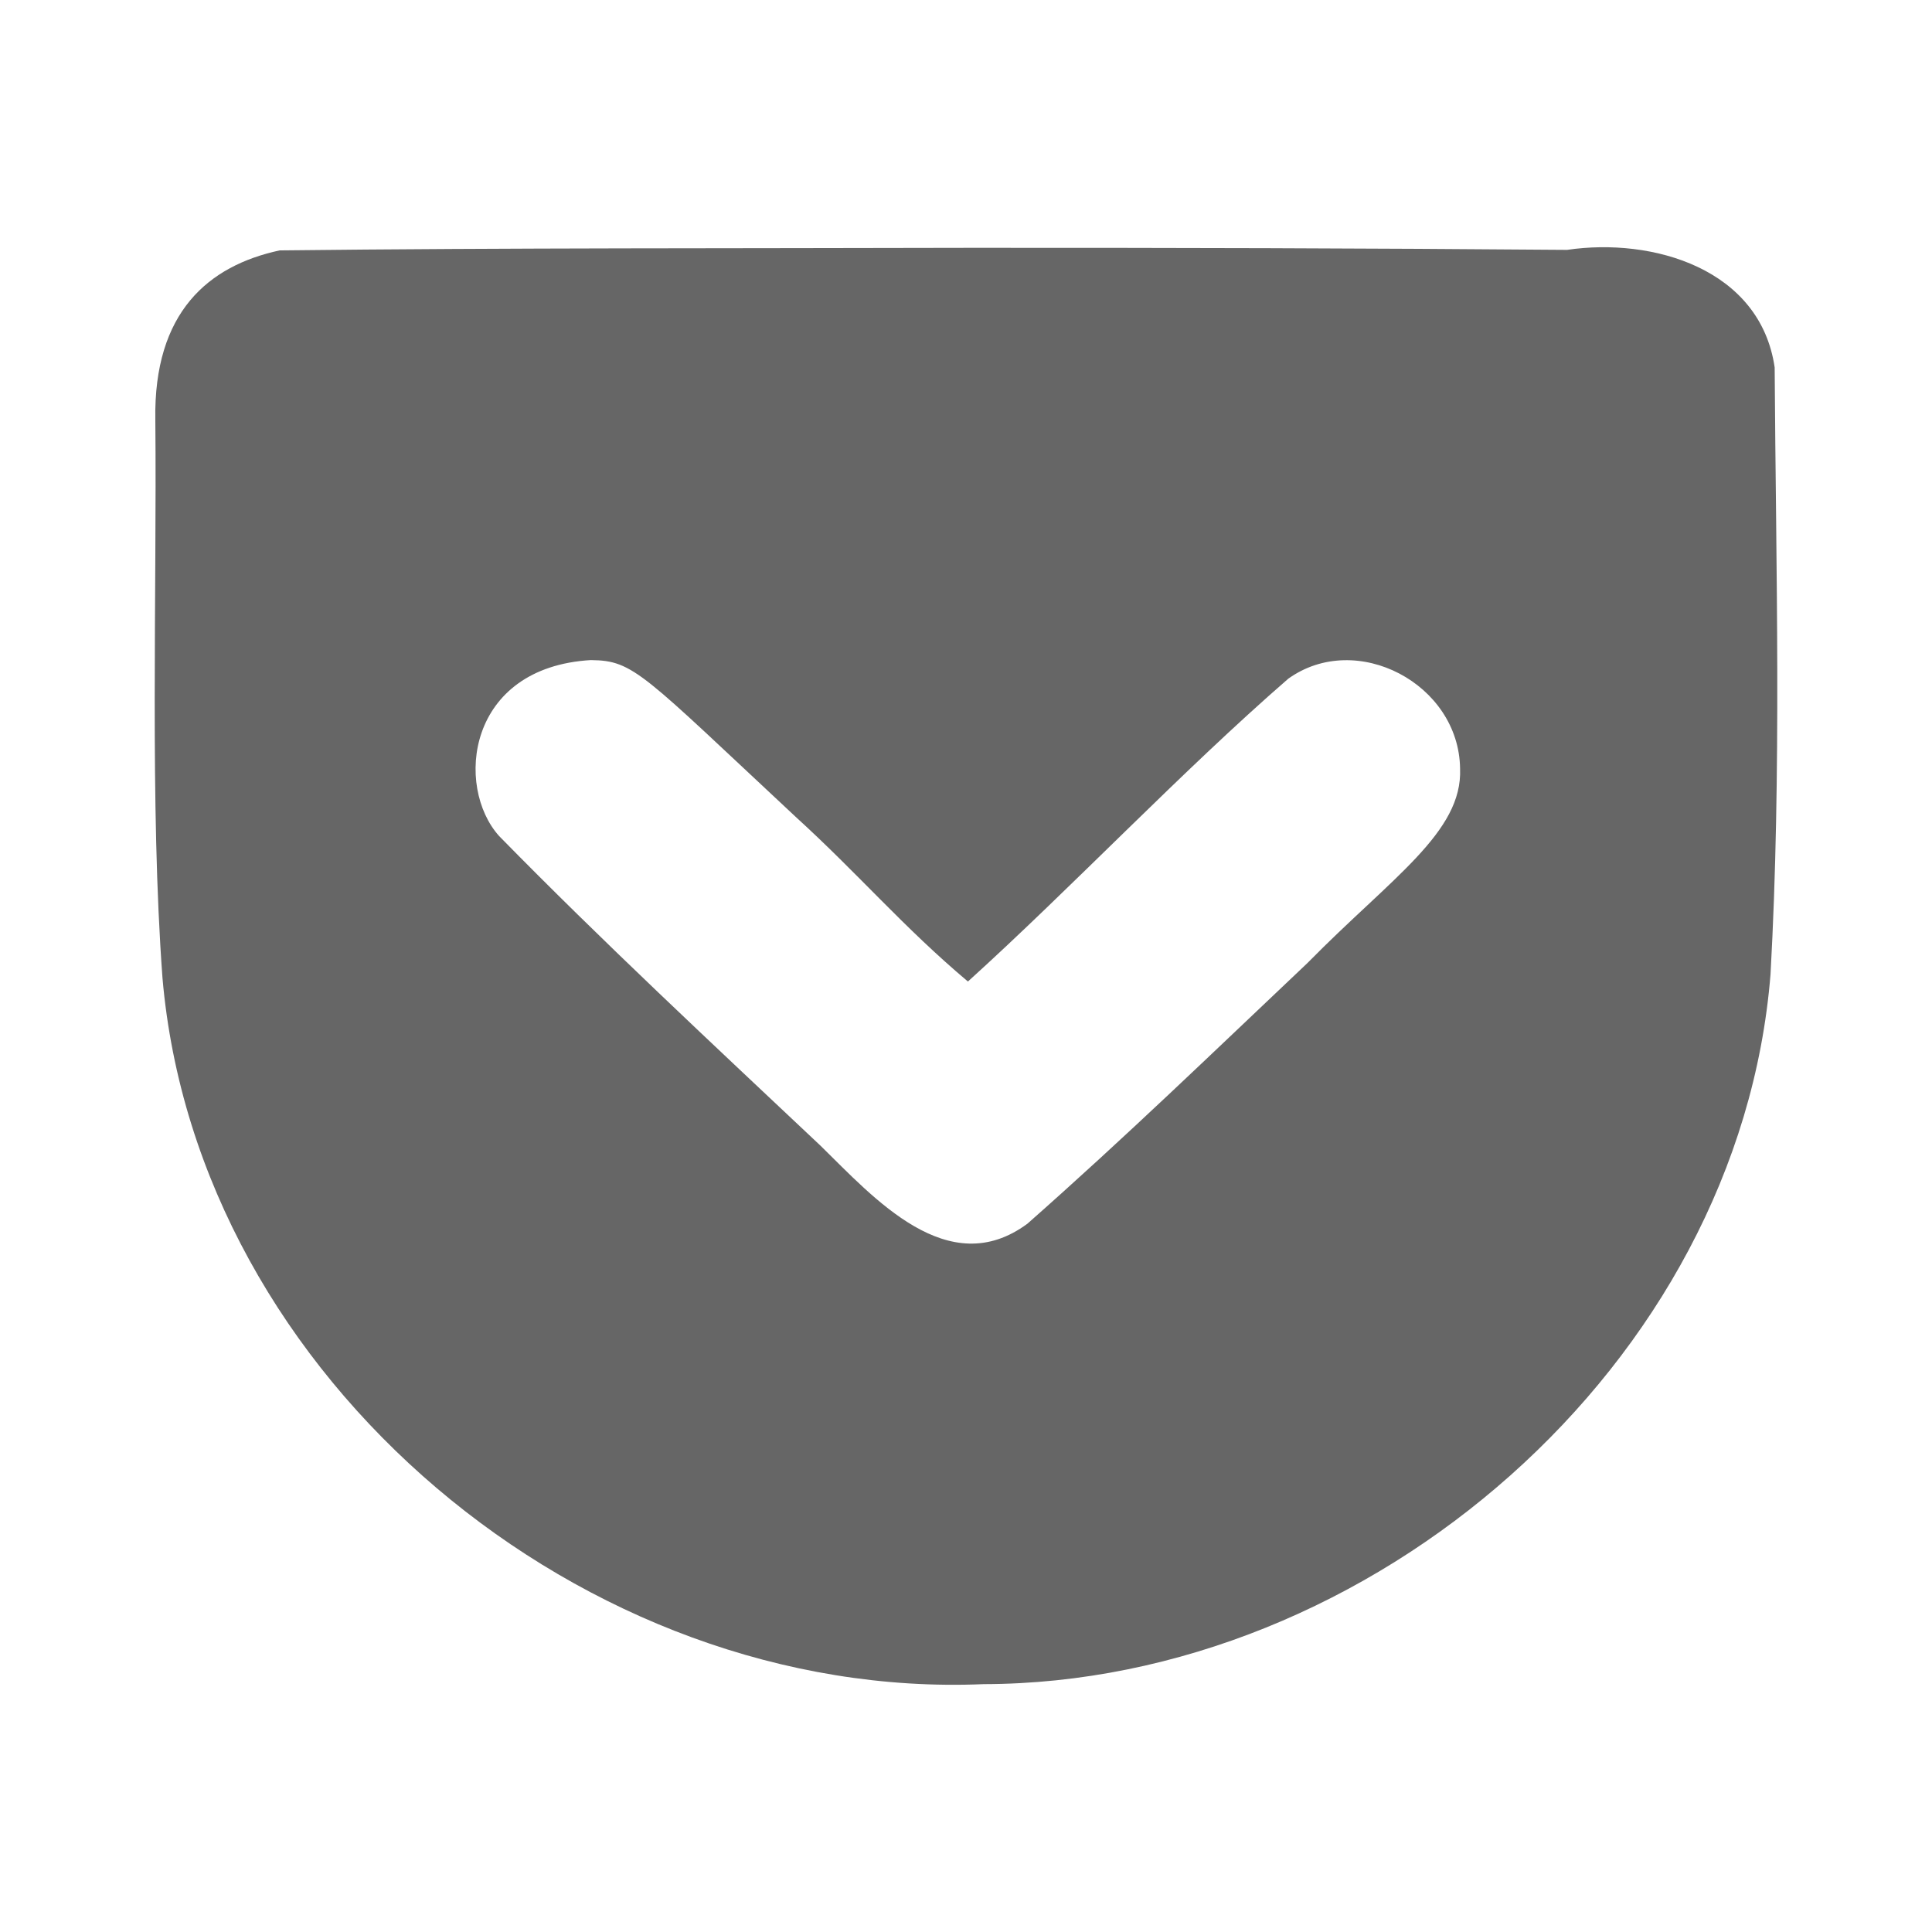 <?xml version="1.0" encoding="UTF-8" standalone="no"?>
<!-- Created with Inkscape (http://www.inkscape.org/) -->

<svg
   xmlns:dc="http://purl.org/dc/elements/1.1/"
   xmlns:cc="http://creativecommons.org/ns#"
   xmlns:rdf="http://www.w3.org/1999/02/22-rdf-syntax-ns#"
   xmlns:svg="http://www.w3.org/2000/svg"
   xmlns="http://www.w3.org/2000/svg"
   xmlns:inkscape="http://www.inkscape.org/namespaces/inkscape"
   version="1.1"
   width="100%"
   height="100%"
   viewBox="0 0 512 512"
   id="svg2">
  <defs
     id="defs8">
    <clipPath
       id="clipPath3363">
      <path
         d="M 26,0 C 11.603,0 0,11.603 0,26 l 0,460 c 0,14.397 11.603,26 26,26 l 460,0 c 14.397,0 26,-11.603 26,-26 L 512,26 C 512,11.603 500.397,0 486,0 L 26,0 z"
         inkscape:connector-curvature="0"
         id="path3365"
         style="fill:none;fill-opacity:1;stroke:none" />
    </clipPath>
  </defs>
  <path
     d="M 26,0 C 11.603,0 0,11.603 0,26 l 0,460 c 0,14.397 11.603,26 26,26 l 460,0 c 14.397,0 26,-11.603 26,-26 L 512,26 C 512,11.603 500.397,0 486,0 L 26,0 z"
     inkscape:connector-curvature="0"
     id="rect2986"
     style="fill:none;fill-opacity:1;stroke:none" />
  <path
     d="M 26,0 C 11.603,0 0,11.603 0,26 l 0,460 c 0,14.397 11.603,26 26,26 l 102.875,0 0,-512 L 26,0 z"
     inkscape:connector-curvature="0"
     id="path49"
     style="fill:none" />
  <path
     d="m 257.719,0 0,512 128.844,0 0,-512 -128.844,0 z"
     inkscape:connector-curvature="0"
     id="path53"
     style="fill:none" />
  <path
     d="m 128.844,0 0,512 128.875,0 0,-512 -128.875,0 z"
     inkscape:connector-curvature="0"
     id="path51"
     style="fill:none" />
  <g
     clip-path="url(#clipPath3363)"
     id="g3226"
     style="opacity:0.0;fill:#000000">
    <path
       d="M 256.802,65.677 C 195.908,65.846 134.925,65.66 74.096,66.358 L 463.005,455.267 c 60.829,-0.698 121.812,-0.512 182.705,-0.682 z"
       inkscape:connector-curvature="0"
       id="path3228"
       style="fill:#000000" />
    <path
       d="M 74.096,66.358 C 55.28,70.424 40.685,82.68 41.162,111.247 L 430.071,500.155 c -0.477,-28.566 14.118,-40.823 32.934,-44.888 z"
       inkscape:connector-curvature="0"
       id="path3230"
       style="fill:#000000" />
    <path
       d="m 41.162,111.247 c 0.436,46.09 -1.5,102.135 1.895,147.894 L 431.966,648.05 c -3.395,-45.76 -1.458,-101.805 -1.895,-147.894 z"
       inkscape:connector-curvature="0"
       id="path3232"
       style="fill:#000000" />
    <path
       d="m 43.057,259.141 c 4.057,47.096 26.452,90.041 59.309,122.899 l 388.909,388.909 c -32.857,-32.857 -55.252,-75.803 -59.309,-122.899 z"
       inkscape:connector-curvature="0"
       id="path3234"
       style="fill:#000000" />
    <path
       d="m 102.366,382.04 c 41.412,41.412 99.446,66.8 158.335,64.273 L 649.61,835.222 C 590.721,837.748 532.687,812.361 491.275,770.949 z"
       inkscape:connector-curvature="0"
       id="path3236"
       style="fill:#000000" />
    <path
       d="M 260.701,446.313 C 363.265,446.104 460.914,361.627 469.206,258.204 L 858.115,647.113 C 849.823,750.536 752.173,835.013 649.61,835.222 z"
       inkscape:connector-curvature="0"
       id="path3238"
       style="fill:#000000" />
    <path
       d="m 469.206,258.204 c 2.965,-53.555 1.439,-107.256 1.098,-160.833 L 859.213,486.28 c 0.341,53.577 1.868,107.278 -1.098,160.833 z"
       inkscape:connector-curvature="0"
       id="path3240"
       style="fill:#000000" />
    <path
       d="m 470.304,97.371 c -1.152,-7.906 -4.559,-14.185 -9.38,-19.007 L 849.832,467.273 c 4.821,4.821 8.229,11.101 9.38,19.007 z"
       inkscape:connector-curvature="0"
       id="path3242"
       style="fill:#000000" />
    <path
       d="M 460.923,78.365 C 449.797,67.238 431.138,63.877 415.283,66.219 L 804.192,455.127 c 15.855,-2.342 34.514,1.019 45.64,12.146 z"
       inkscape:connector-curvature="0"
       id="path3244"
       style="fill:#000000" />
    <path
       d="M 415.283,66.219 C 362.464,65.776 309.631,65.653 256.799,65.676 l 388.909,388.909 c 52.832,-0.023 105.665,0.1 158.484,0.543 z"
       inkscape:connector-curvature="0"
       id="path3246"
       style="fill:#000000" />
    <path
       d="m 156.689,174.934 c 11.306,0.123 13.494,3.581 54.142,41.511 l 388.909,388.909 c -40.647,-37.93 -42.836,-41.388 -54.142,-41.511 z"
       inkscape:connector-curvature="0"
       id="path3248"
       style="fill:#000000" />
    <path
       d="m 210.83,216.445 c 5.447,4.958 10.37,9.786 15.127,14.543 L 614.866,619.897 c -4.757,-4.757 -9.68,-9.585 -15.127,-14.543 z"
       inkscape:connector-curvature="0"
       id="path3250"
       style="fill:#000000" />
    <path
       d="m 225.957,230.988 c 5.245,5.245 10.288,10.404 15.609,15.554 l 388.909,388.909 c -5.321,-5.151 -10.364,-10.309 -15.609,-15.554 z"
       inkscape:connector-curvature="0"
       id="path3252"
       style="fill:#000000" />
    <path
       d="m 241.566,246.543 c 4.661,4.512 9.534,9.018 14.942,13.57 l 388.909,388.909 c -5.408,-4.552 -10.282,-9.058 -14.942,-13.57 z"
       inkscape:connector-curvature="0"
       id="path3254"
       style="fill:#000000" />
    <path
       d="m 256.508,260.113 c 27.89,-25.256 56.555,-55.63 84.896,-80.25 l 388.909,388.909 c -28.342,24.619 -57.007,54.994 -84.896,80.25 z"
       inkscape:connector-curvature="0"
       id="path3256"
       style="fill:#000000" />
    <path
       d="m 341.404,179.863 c 11.829,-8.474 27.573,-5.268 37.109,4.268 L 767.421,573.04 c -9.536,-9.536 -25.28,-12.742 -37.109,-4.268 z"
       inkscape:connector-curvature="0"
       id="path3258"
       style="fill:#000000" />
    <path
       d="m 378.512,184.131 c 5.023,5.023 8.323,11.802 8.421,19.556 L 775.842,592.595 c -0.098,-7.753 -3.398,-14.532 -8.421,-19.556 z"
       inkscape:connector-curvature="0"
       id="path3260"
       style="fill:#000000" />
    <path
       d="m 386.934,203.686 c 0.711,16.887 -18.217,28.911 -40.43,51.51 l 388.909,388.909 c 22.214,-22.599 41.142,-34.623 40.43,-51.51 z"
       inkscape:connector-curvature="0"
       id="path3262"
       style="fill:#000000" />
    <path
       d="m 346.503,255.197 c -24.808,23.475 -48.288,46.205 -74.218,69.088 l 388.909,388.909 c 25.93,-22.882 49.41,-45.612 74.218,-69.088 z"
       inkscape:connector-curvature="0"
       id="path3264"
       style="fill:#000000" />
    <path
       d="m 272.286,324.284 c -21.019,15.544 -40.7,-6.821 -54.83,-20.653 l 388.909,388.909 c 14.13,13.832 33.811,36.197 54.83,20.653 z"
       inkscape:connector-curvature="0"
       id="path3266"
       style="fill:#000000" />
    <path
       d="m 217.456,303.631 c -25.344,-23.884 -50.888,-47.678 -75.499,-72.289 l 388.909,388.909 c 24.61,24.61 50.155,48.405 75.499,72.289 z"
       inkscape:connector-curvature="0"
       id="path3268"
       style="fill:#000000" />
    <path
       d="m 141.957,231.342 c -3.244,-3.244 -6.471,-6.502 -9.68,-9.776 l 388.909,388.909 c 3.209,3.274 6.436,6.532 9.68,9.776 z"
       inkscape:connector-curvature="0"
       id="path3270"
       style="fill:#000000" />
    <path
       d="m 132.277,221.567 c -11.749,-13.035 -8.693,-44.765 24.414,-46.645 l 388.909,388.909 c -33.106,1.88 -36.162,33.611 -24.414,46.645 z"
       inkscape:connector-curvature="0"
       id="path3272"
       style="fill:#000000" />
  </g>
  <path
     d="m 256.802,65.677 c -60.893,0.169 -121.876,-0.017 -182.705,0.682 -18.816,4.065 -33.412,16.322 -32.934,44.888 0.436,46.09 -1.5,102.135 1.895,147.894 9.171,106.454 112.031,191.703 217.644,187.172 102.563,-0.209 200.213,-84.686 208.505,-188.109 2.965,-53.555 1.439,-107.256 1.098,-160.833 C 466.494,71.222 438.009,62.862 415.283,66.219 362.464,65.776 309.631,65.653 256.799,65.676 M 156.689,174.934 c 11.306,0.123 13.494,3.581 54.142,41.511 16.712,15.212 28.496,29.204 45.678,43.667 27.89,-25.256 56.555,-55.63 84.896,-80.25 18.06,-12.939 45.246,1.352 45.53,23.823 0.711,16.887 -18.217,28.911 -40.43,51.51 -24.808,23.475 -48.288,46.205 -74.218,69.088 -21.019,15.544 -40.7,-6.821 -54.83,-20.653 -28.684,-27.032 -57.625,-53.949 -85.178,-82.065 -11.749,-13.035 -8.693,-44.765 24.414,-46.645"
     inkscape:connector-curvature="0"
     id="path63"
     style="fill:#666666" />
</svg>
